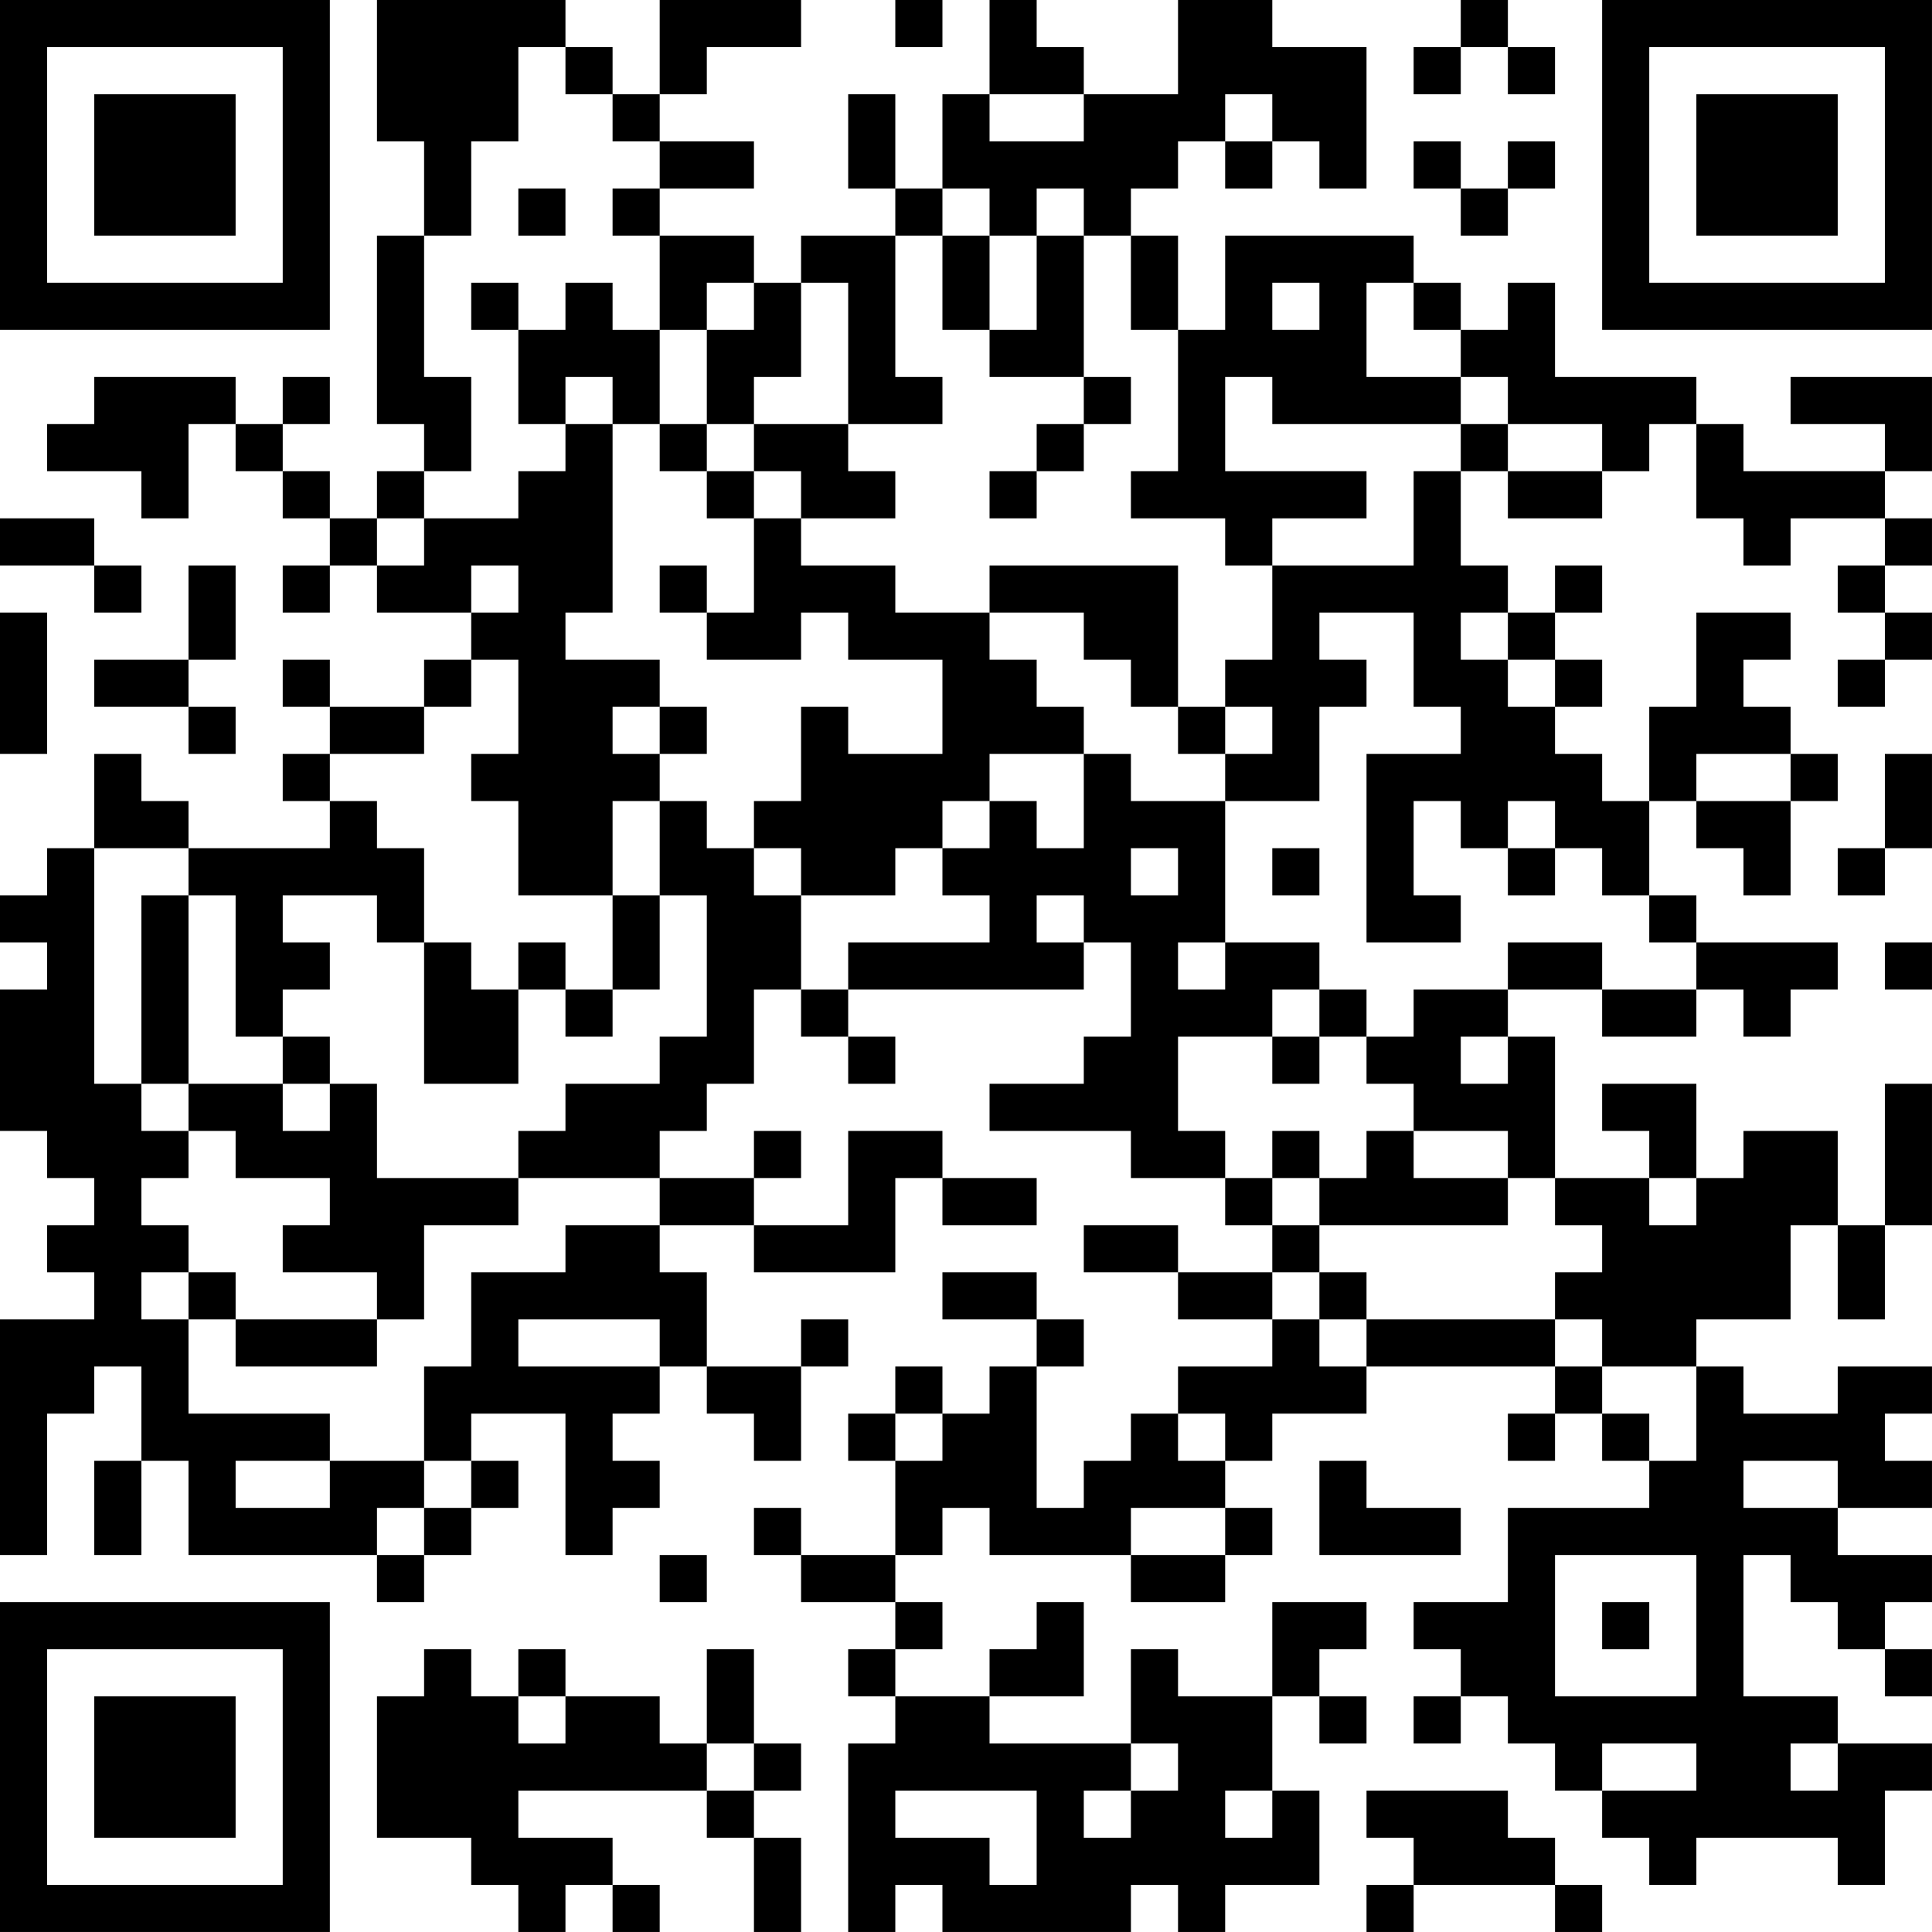 <?xml version="1.0" encoding="UTF-8"?>
<svg xmlns="http://www.w3.org/2000/svg" version="1.1" width="200" height="200" viewBox="0 0 200 200"><rect x="0" y="0" width="200" height="200" fill="#ffffff"/><g transform="scale(4.878)"><g transform="translate(0,0)"><path fill-rule="evenodd" d="M8 0L8 3L9 3L9 5L8 5L8 9L9 9L9 10L8 10L8 11L7 11L7 10L6 10L6 9L7 9L7 8L6 8L6 9L5 9L5 8L2 8L2 9L1 9L1 10L3 10L3 11L4 11L4 9L5 9L5 10L6 10L6 11L7 11L7 12L6 12L6 13L7 13L7 12L8 12L8 13L10 13L10 14L9 14L9 15L7 15L7 14L6 14L6 15L7 15L7 16L6 16L6 17L7 17L7 18L4 18L4 17L3 17L3 16L2 16L2 18L1 18L1 19L0 19L0 20L1 20L1 21L0 21L0 24L1 24L1 25L2 25L2 26L1 26L1 27L2 27L2 28L0 28L0 33L1 33L1 30L2 30L2 29L3 29L3 31L2 31L2 33L3 33L3 31L4 31L4 33L8 33L8 34L9 34L9 33L10 33L10 32L11 32L11 31L10 31L10 30L12 30L12 33L13 33L13 32L14 32L14 31L13 31L13 30L14 30L14 29L15 29L15 30L16 30L16 31L17 31L17 29L18 29L18 28L17 28L17 29L15 29L15 27L14 27L14 26L16 26L16 27L19 27L19 25L20 25L20 26L22 26L22 25L20 25L20 24L18 24L18 26L16 26L16 25L17 25L17 24L16 24L16 25L14 25L14 24L15 24L15 23L16 23L16 21L17 21L17 22L18 22L18 23L19 23L19 22L18 22L18 21L23 21L23 20L24 20L24 22L23 22L23 23L21 23L21 24L24 24L24 25L26 25L26 26L27 26L27 27L25 27L25 26L23 26L23 27L25 27L25 28L27 28L27 29L25 29L25 30L24 30L24 31L23 31L23 32L22 32L22 29L23 29L23 28L22 28L22 27L20 27L20 28L22 28L22 29L21 29L21 30L20 30L20 29L19 29L19 30L18 30L18 31L19 31L19 33L17 33L17 32L16 32L16 33L17 33L17 34L19 34L19 35L18 35L18 36L19 36L19 37L18 37L18 41L19 41L19 40L20 40L20 41L24 41L24 40L25 40L25 41L26 41L26 40L28 40L28 38L27 38L27 36L28 36L28 37L29 37L29 36L28 36L28 35L29 35L29 34L27 34L27 36L25 36L25 35L24 35L24 37L21 37L21 36L23 36L23 34L22 34L22 35L21 35L21 36L19 36L19 35L20 35L20 34L19 34L19 33L20 33L20 32L21 32L21 33L24 33L24 34L26 34L26 33L27 33L27 32L26 32L26 31L27 31L27 30L29 30L29 29L33 29L33 30L32 30L32 31L33 31L33 30L34 30L34 31L35 31L35 32L32 32L32 34L30 34L30 35L31 35L31 36L30 36L30 37L31 37L31 36L32 36L32 37L33 37L33 38L34 38L34 39L35 39L35 40L36 40L36 39L39 39L39 40L40 40L40 38L41 38L41 37L39 37L39 36L37 36L37 33L38 33L38 34L39 34L39 35L40 35L40 36L41 36L41 35L40 35L40 34L41 34L41 33L39 33L39 32L41 32L41 31L40 31L40 30L41 30L41 29L39 29L39 30L37 30L37 29L36 29L36 28L38 28L38 26L39 26L39 28L40 28L40 26L41 26L41 23L40 23L40 26L39 26L39 24L37 24L37 25L36 25L36 23L34 23L34 24L35 24L35 25L33 25L33 22L32 22L32 21L34 21L34 22L36 22L36 21L37 21L37 22L38 22L38 21L39 21L39 20L36 20L36 19L35 19L35 17L36 17L36 18L37 18L37 19L38 19L38 17L39 17L39 16L38 16L38 15L37 15L37 14L38 14L38 13L36 13L36 15L35 15L35 17L34 17L34 16L33 16L33 15L34 15L34 14L33 14L33 13L34 13L34 12L33 12L33 13L32 13L32 12L31 12L31 10L32 10L32 11L34 11L34 10L35 10L35 9L36 9L36 11L37 11L37 12L38 12L38 11L40 11L40 12L39 12L39 13L40 13L40 14L39 14L39 15L40 15L40 14L41 14L41 13L40 13L40 12L41 12L41 11L40 11L40 10L41 10L41 8L38 8L38 9L40 9L40 10L37 10L37 9L36 9L36 8L33 8L33 6L32 6L32 7L31 7L31 6L30 6L30 5L26 5L26 7L25 7L25 5L24 5L24 4L25 4L25 3L26 3L26 4L27 4L27 3L28 3L28 4L29 4L29 1L27 1L27 0L25 0L25 2L23 2L23 1L22 1L22 0L21 0L21 2L20 2L20 4L19 4L19 2L18 2L18 4L19 4L19 5L17 5L17 6L16 6L16 5L14 5L14 4L16 4L16 3L14 3L14 2L15 2L15 1L17 1L17 0L14 0L14 2L13 2L13 1L12 1L12 0ZM19 0L19 1L20 1L20 0ZM31 0L31 1L30 1L30 2L31 2L31 1L32 1L32 2L33 2L33 1L32 1L32 0ZM11 1L11 3L10 3L10 5L9 5L9 8L10 8L10 10L9 10L9 11L8 11L8 12L9 12L9 11L11 11L11 10L12 10L12 9L13 9L13 13L12 13L12 14L14 14L14 15L13 15L13 16L14 16L14 17L13 17L13 19L11 19L11 17L10 17L10 16L11 16L11 14L10 14L10 15L9 15L9 16L7 16L7 17L8 17L8 18L9 18L9 20L8 20L8 19L6 19L6 20L7 20L7 21L6 21L6 22L5 22L5 19L4 19L4 18L2 18L2 23L3 23L3 24L4 24L4 25L3 25L3 26L4 26L4 27L3 27L3 28L4 28L4 30L7 30L7 31L5 31L5 32L7 32L7 31L9 31L9 32L8 32L8 33L9 33L9 32L10 32L10 31L9 31L9 29L10 29L10 27L12 27L12 26L14 26L14 25L11 25L11 24L12 24L12 23L14 23L14 22L15 22L15 19L14 19L14 17L15 17L15 18L16 18L16 19L17 19L17 21L18 21L18 20L21 20L21 19L20 19L20 18L21 18L21 17L22 17L22 18L23 18L23 16L24 16L24 17L26 17L26 20L25 20L25 21L26 21L26 20L28 20L28 21L27 21L27 22L25 22L25 24L26 24L26 25L27 25L27 26L28 26L28 27L27 27L27 28L28 28L28 29L29 29L29 28L33 28L33 29L34 29L34 30L35 30L35 31L36 31L36 29L34 29L34 28L33 28L33 27L34 27L34 26L33 26L33 25L32 25L32 24L30 24L30 23L29 23L29 22L30 22L30 21L32 21L32 20L34 20L34 21L36 21L36 20L35 20L35 19L34 19L34 18L33 18L33 17L32 17L32 18L31 18L31 17L30 17L30 19L31 19L31 20L29 20L29 16L31 16L31 15L30 15L30 13L28 13L28 14L29 14L29 15L28 15L28 17L26 17L26 16L27 16L27 15L26 15L26 14L27 14L27 12L30 12L30 10L31 10L31 9L32 9L32 10L34 10L34 9L32 9L32 8L31 8L31 7L30 7L30 6L29 6L29 8L31 8L31 9L27 9L27 8L26 8L26 10L29 10L29 11L27 11L27 12L26 12L26 11L24 11L24 10L25 10L25 7L24 7L24 5L23 5L23 4L22 4L22 5L21 5L21 4L20 4L20 5L19 5L19 8L20 8L20 9L18 9L18 6L17 6L17 8L16 8L16 9L15 9L15 7L16 7L16 6L15 6L15 7L14 7L14 5L13 5L13 4L14 4L14 3L13 3L13 2L12 2L12 1ZM21 2L21 3L23 3L23 2ZM26 2L26 3L27 3L27 2ZM30 3L30 4L31 4L31 5L32 5L32 4L33 4L33 3L32 3L32 4L31 4L31 3ZM11 4L11 5L12 5L12 4ZM20 5L20 7L21 7L21 8L23 8L23 9L22 9L22 10L21 10L21 11L22 11L22 10L23 10L23 9L24 9L24 8L23 8L23 5L22 5L22 7L21 7L21 5ZM10 6L10 7L11 7L11 9L12 9L12 8L13 8L13 9L14 9L14 10L15 10L15 11L16 11L16 13L15 13L15 12L14 12L14 13L15 13L15 14L17 14L17 13L18 13L18 14L20 14L20 16L18 16L18 15L17 15L17 17L16 17L16 18L17 18L17 19L19 19L19 18L20 18L20 17L21 17L21 16L23 16L23 15L22 15L22 14L21 14L21 13L23 13L23 14L24 14L24 15L25 15L25 16L26 16L26 15L25 15L25 12L21 12L21 13L19 13L19 12L17 12L17 11L19 11L19 10L18 10L18 9L16 9L16 10L15 10L15 9L14 9L14 7L13 7L13 6L12 6L12 7L11 7L11 6ZM27 6L27 7L28 7L28 6ZM16 10L16 11L17 11L17 10ZM0 11L0 12L2 12L2 13L3 13L3 12L2 12L2 11ZM4 12L4 14L2 14L2 15L4 15L4 16L5 16L5 15L4 15L4 14L5 14L5 12ZM10 12L10 13L11 13L11 12ZM0 13L0 16L1 16L1 13ZM31 13L31 14L32 14L32 15L33 15L33 14L32 14L32 13ZM14 15L14 16L15 16L15 15ZM36 16L36 17L38 17L38 16ZM40 16L40 18L39 18L39 19L40 19L40 18L41 18L41 16ZM24 18L24 19L25 19L25 18ZM27 18L27 19L28 19L28 18ZM32 18L32 19L33 19L33 18ZM3 19L3 23L4 23L4 24L5 24L5 25L7 25L7 26L6 26L6 27L8 27L8 28L5 28L5 27L4 27L4 28L5 28L5 29L8 29L8 28L9 28L9 26L11 26L11 25L8 25L8 23L7 23L7 22L6 22L6 23L4 23L4 19ZM13 19L13 21L12 21L12 20L11 20L11 21L10 21L10 20L9 20L9 23L11 23L11 21L12 21L12 22L13 22L13 21L14 21L14 19ZM22 19L22 20L23 20L23 19ZM40 20L40 21L41 21L41 20ZM28 21L28 22L27 22L27 23L28 23L28 22L29 22L29 21ZM31 22L31 23L32 23L32 22ZM6 23L6 24L7 24L7 23ZM27 24L27 25L28 25L28 26L32 26L32 25L30 25L30 24L29 24L29 25L28 25L28 24ZM35 25L35 26L36 26L36 25ZM28 27L28 28L29 28L29 27ZM11 28L11 29L14 29L14 28ZM19 30L19 31L20 31L20 30ZM25 30L25 31L26 31L26 30ZM28 31L28 33L31 33L31 32L29 32L29 31ZM37 31L37 32L39 32L39 31ZM24 32L24 33L26 33L26 32ZM14 33L14 34L15 34L15 33ZM33 33L33 36L36 36L36 33ZM34 34L34 35L35 35L35 34ZM9 35L9 36L8 36L8 39L10 39L10 40L11 40L11 41L12 41L12 40L13 40L13 41L14 41L14 40L13 40L13 39L11 39L11 38L15 38L15 39L16 39L16 41L17 41L17 39L16 39L16 38L17 38L17 37L16 37L16 35L15 35L15 37L14 37L14 36L12 36L12 35L11 35L11 36L10 36L10 35ZM11 36L11 37L12 37L12 36ZM15 37L15 38L16 38L16 37ZM24 37L24 38L23 38L23 39L24 39L24 38L25 38L25 37ZM34 37L34 38L36 38L36 37ZM38 37L38 38L39 38L39 37ZM19 38L19 39L21 39L21 40L22 40L22 38ZM26 38L26 39L27 39L27 38ZM29 38L29 39L30 39L30 40L29 40L29 41L30 41L30 40L33 40L33 41L34 41L34 40L33 40L33 39L32 39L32 38ZM0 0L0 7L7 7L7 0ZM1 1L1 6L6 6L6 1ZM2 2L2 5L5 5L5 2ZM34 0L34 7L41 7L41 0ZM35 1L35 6L40 6L40 1ZM36 2L36 5L39 5L39 2ZM0 34L0 41L7 41L7 34ZM1 35L1 40L6 40L6 35ZM2 36L2 39L5 39L5 36Z" fill="#000000"/></g></g></svg>
